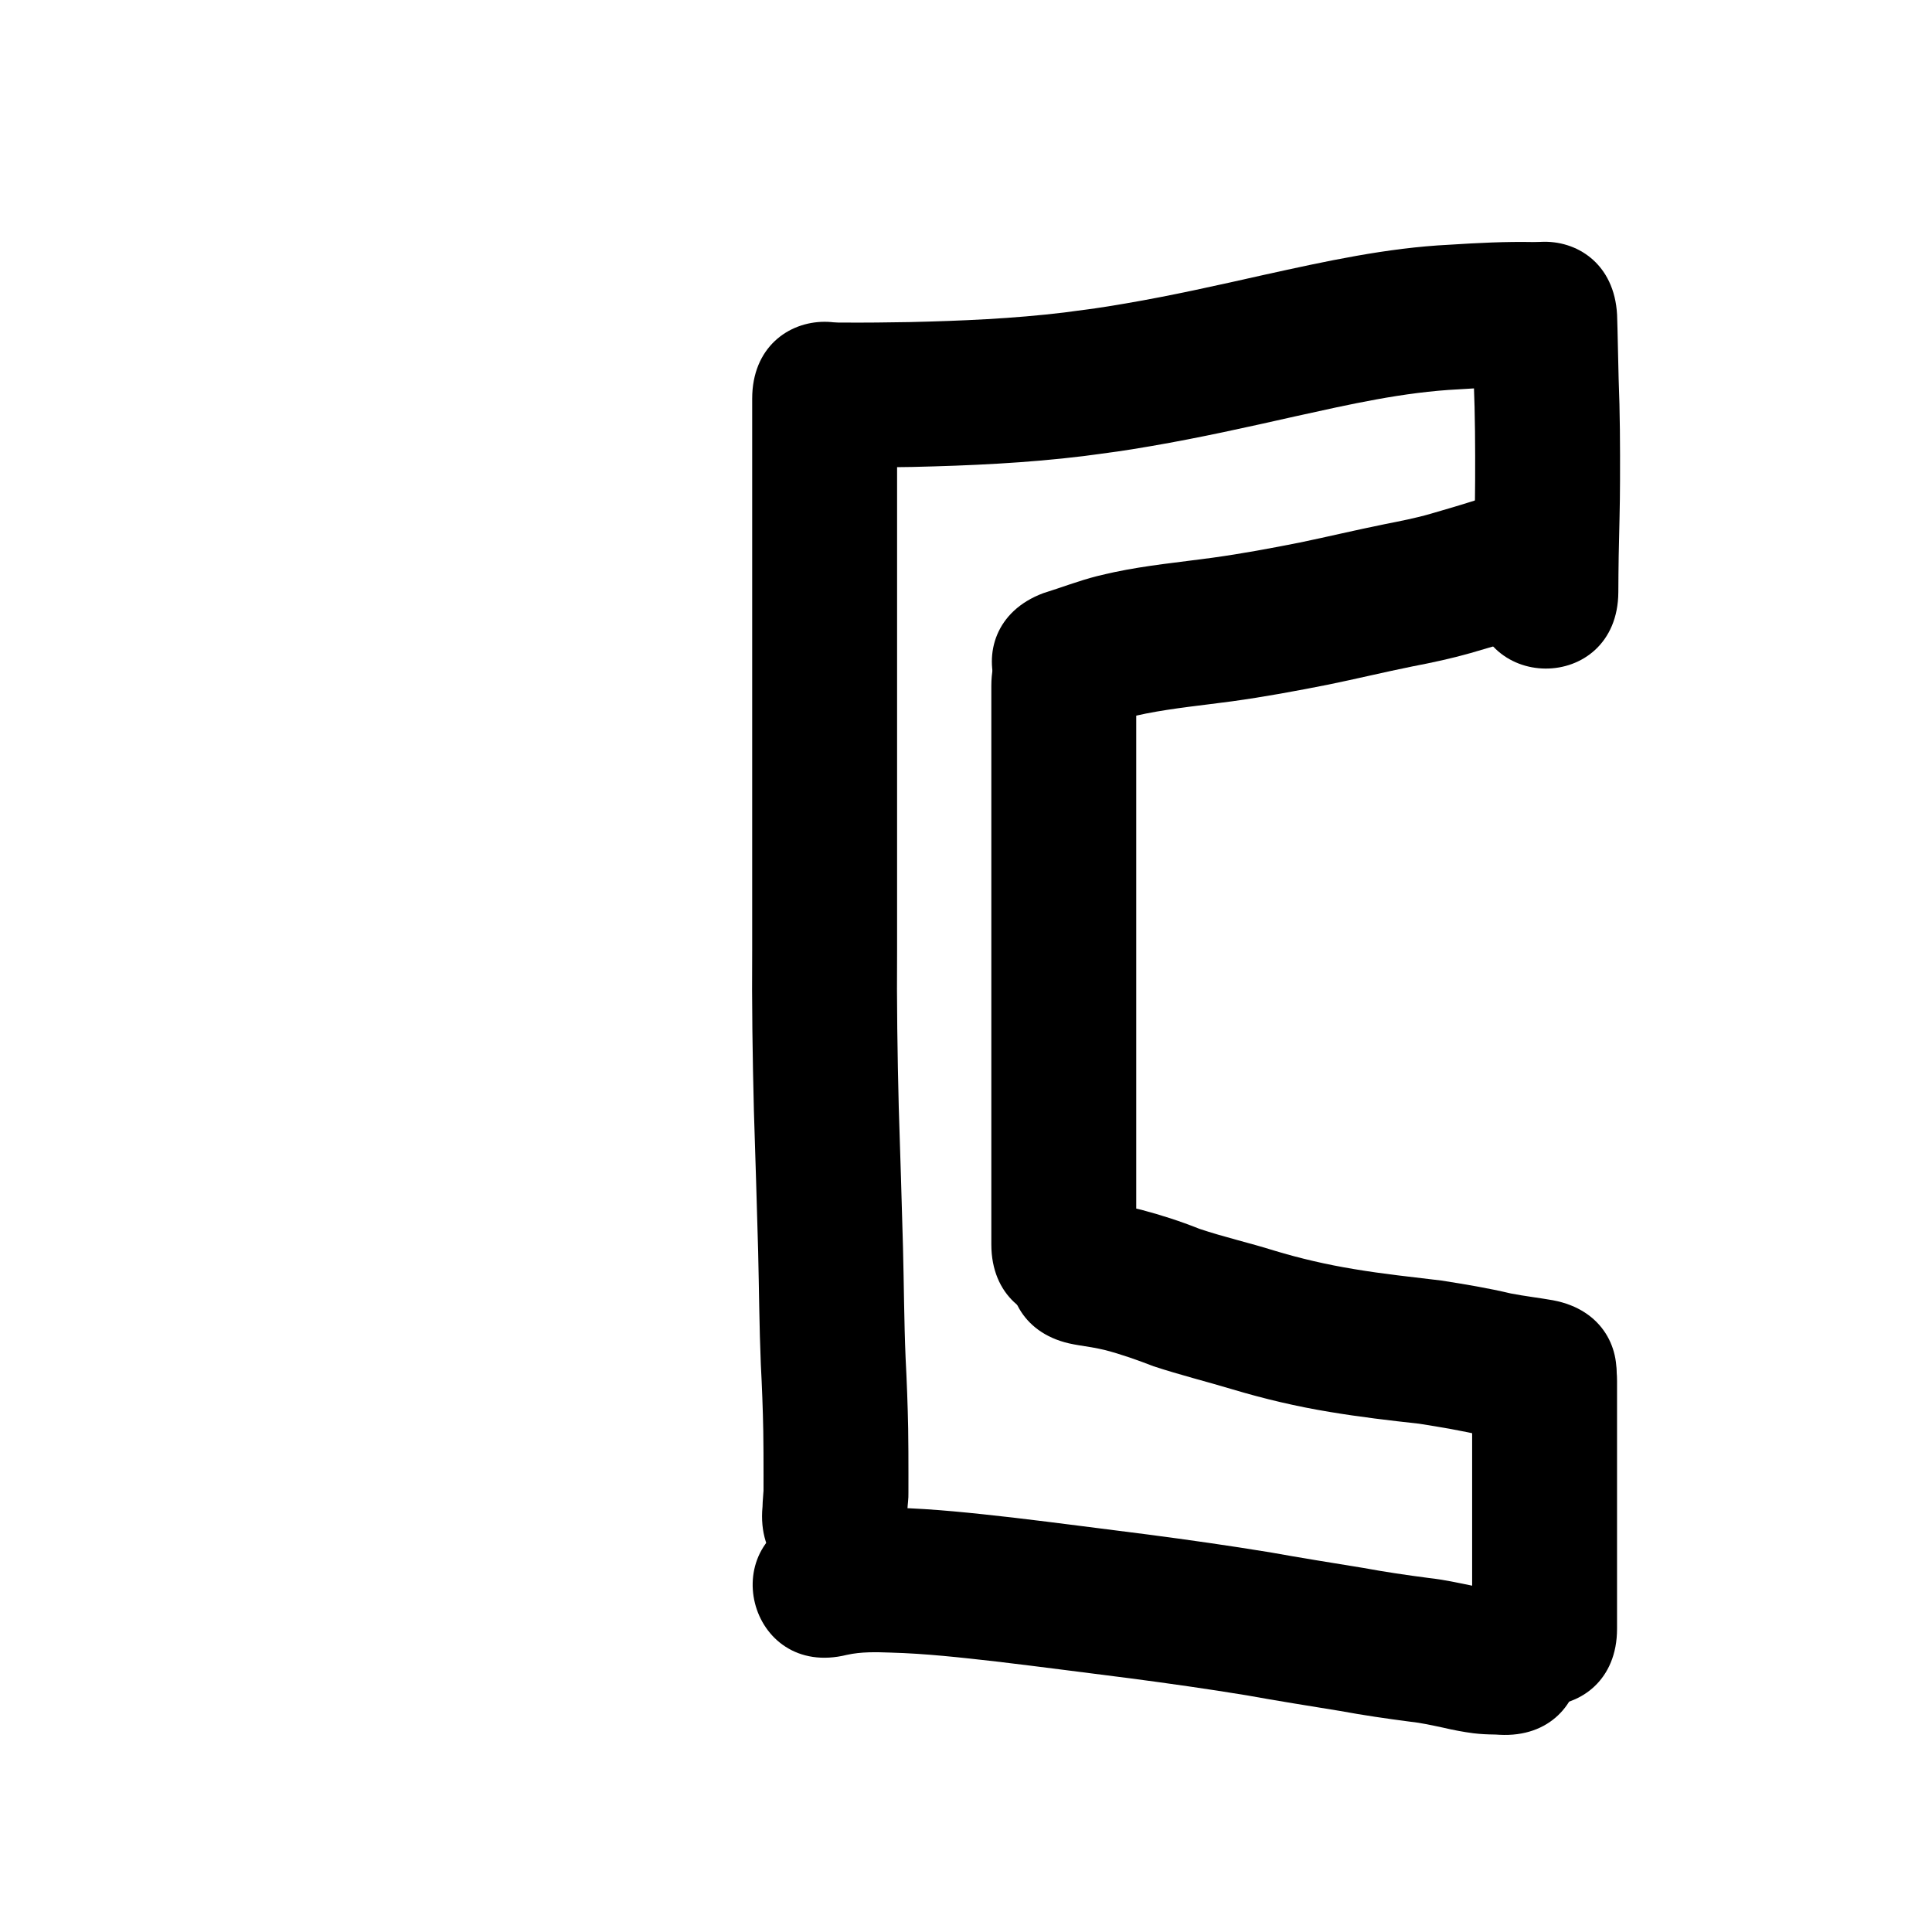 <?xml version="1.0" ?>
<svg xmlns="http://www.w3.org/2000/svg" viewBox="0 0 1000 1000">
<path d="m 794.011,125.287 c -14.599,-0.296 -29.165,0.441 -43.729,1.378 -32.505,1.597 -64.319,8.618 -95.994,15.593 -23.785,5.344 -47.578,10.699 -71.615,14.801 -15.131,2.583 -16.713,2.66 -31.688,4.664 -26.666,3.22 -53.496,4.371 -80.328,4.986 -11.343,0.209 -22.689,0.324 -34.034,0.255 -0.54,-0.005 -1.081,-0.01 -1.621,-0.015 -53.031,-0.491 -53.725,74.506 -0.694,74.997 v 0 c 0.623,0.006 1.245,0.011 1.868,0.017 12.071,0.071 24.143,-0.046 36.212,-0.274 29.597,-0.688 59.192,-2.019 88.6,-5.636 16.468,-2.228 18.56,-2.363 35.07,-5.197 24.956,-4.284 49.672,-9.791 74.368,-15.354 27.954,-6.163 56.003,-12.594 84.698,-13.993 12.952,-0.844 25.902,-1.519 38.887,-1.221 53.033,0 53.033,-75 0,-75 z"/>
<path d="m 389.33,206.333 c 0,13.468 0,26.936 0,40.404 0,23.253 0,46.505 0,69.758 0,28.342 0,56.683 0,85.025 0,30.133 0,60.265 0,90.398 -0.221,27.638 0.196,55.268 0.885,82.897 0.764,24.309 1.552,48.617 2.202,72.929 0.475,19.437 0.58,38.878 1.385,58.306 0.599,11.584 1.061,23.172 1.272,34.77 0.115,7.43 0.132,14.86 0.134,22.291 -6.2e-4,3.184 -0.007,6.367 -0.011,9.551 -3.6e-4,0.289 -0.015,1.155 -0.001,0.867 0.331,-6.975 -0.365,2.865 -0.421,3.872 -0.148,3.48 -0.023,0.406 -0.139,3.626 -0.014,0.382 0.025,-0.764 0.037,-1.146 -4.982,52.798 69.686,59.844 74.668,7.046 v 0 c 0.137,-1.852 0.297,-3.695 0.328,-5.551 0.125,-2.871 0.618,-5.721 0.528,-8.605 0.005,-3.226 0.011,-6.452 0.011,-9.679 -0.002,-7.885 -0.021,-15.771 -0.146,-23.655 -0.227,-12.181 -0.691,-24.354 -1.325,-36.52 -0.805,-19.051 -0.849,-38.118 -1.347,-57.177 -0.649,-24.268 -1.432,-48.531 -2.198,-72.795 -0.674,-27.005 -1.083,-54.011 -0.861,-81.026 0,-30.133 0,-60.265 0,-90.398 0,-28.342 0,-56.683 0,-85.025 0,-23.253 0,-46.505 0,-69.758 0,-13.468 0,-26.936 0,-40.404 0,-53.033 -75,-53.033 -75,0 z"/>
<path d="m 438.428,856.533 c 7.422,-1.626 14.95,-1.424 22.488,-1.156 18.323,0.492 36.536,2.562 54.733,4.619 23.054,2.715 46.063,5.798 69.097,8.675 20.164,2.655 40.307,5.502 60.376,8.798 16.151,2.927 32.366,5.475 48.563,8.126 12.018,2.222 24.109,3.972 36.225,5.55 5.771,0.604 11.418,1.903 17.083,3.094 5.193,1.22 10.422,2.218 15.713,2.903 3.59,0.432 7.203,0.602 10.816,0.643 4.128,0.144 -3.159,-0.189 2.48,0.125 52.952,2.938 57.107,-71.947 4.155,-74.885 v 0 c -1.975,-0.109 -3.954,-0.244 -5.933,-0.237 -0.79,-0.002 -1.58,-0.01 -2.367,-0.086 -3.231,-0.29 -6.343,-1.307 -9.527,-1.878 -7.539,-1.561 -15.065,-3.21 -22.733,-4.051 -11.308,-1.473 -22.591,-3.111 -33.806,-5.195 -16.19,-2.648 -32.396,-5.2 -48.541,-8.122 -21.014,-3.438 -42.099,-6.445 -63.213,-9.208 -23.324,-2.912 -46.622,-6.037 -69.968,-8.778 -20.255,-2.288 -40.534,-4.519 -60.929,-5.061 -14.546,-0.377 -28.649,-0.106 -42.867,3.353 -51.456,12.835 -33.305,85.606 18.152,72.77 z"/>
<path d="m 761.978,714.759 c 0,13.178 0,26.357 0,39.535 0,18.003 0,36.007 0,54.01 0,9.191 0,18.383 0,27.574 0,2.398 0,4.797 0,7.195 0,53.033 75,53.033 75,0 v 0 c 0,-2.398 0,-4.797 0,-7.195 0,-9.191 0,-18.383 0,-27.574 0,-18.003 0,-36.007 0,-54.01 0,-13.178 0,-26.357 0,-39.535 0,-53.033 -75,-53.033 -75,0 z"/>
<path d="m 803.825,673.016 c -7.247,-1.279 -14.562,-2.113 -21.788,-3.513 -11.873,-2.821 -23.92,-4.803 -35.969,-6.696 -15.122,-1.83 -30.251,-3.396 -45.276,-5.938 -13.973,-2.297 -27.746,-5.474 -41.293,-9.573 -12.83,-4.031 -25.981,-6.979 -38.727,-11.275 -9.779,-3.916 -19.781,-7.128 -29.959,-9.82 -6.981,-1.783 -14.095,-2.96 -21.209,-4.063 -0.113,-0.026 -0.227,-0.052 -0.34,-0.079 -52.159,-9.587 -65.717,64.177 -13.558,73.764 v 0 c 0.827,0.147 1.655,0.293 2.482,0.44 4.557,0.694 9.12,1.416 13.605,2.485 8.648,2.237 17.016,5.234 25.348,8.451 13.46,4.426 27.206,7.848 40.773,11.922 16.562,4.951 33.372,8.914 50.441,11.708 15.302,2.56 30.683,4.384 46.101,6.072 11.274,1.762 22.528,3.663 33.637,6.293 7.287,1.359 14.617,2.411 21.941,3.542 52.129,9.753 65.921,-63.968 13.792,-73.721 z"/>
<path d="m 762.108,166.89 c 0.289,10.413 0.428,20.829 0.727,31.242 0.684,16.768 0.754,33.544 0.691,50.322 -0.021,12.651 -0.442,25.296 -0.679,37.944 -0.115,6.557 -0.158,13.114 -0.195,19.671 -0.299,53.032 74.7,53.455 74.999,0.422 v 0 c 0.035,-6.231 0.075,-12.462 0.183,-18.692 0.243,-13.022 0.678,-26.042 0.692,-39.068 0.065,-17.592 -0.016,-35.182 -0.722,-52.763 -0.32,-11.009 -0.424,-22.022 -0.8,-33.029 -2.794,-52.959 -77.689,-49.009 -74.896,3.951 z"/>
<path d="m 566.275,377.267 c 5.814,-1.644 11.444,-3.877 17.228,-5.617 3.875,-1.166 5.564,-1.436 9.658,-2.318 14.729,-2.894 29.688,-4.314 44.55,-6.335 16.678,-2.291 33.234,-5.359 49.743,-8.63 14.637,-2.991 29.151,-6.513 43.795,-9.47 10.035,-1.916 20.021,-4.07 29.852,-6.854 8.307,-2.414 16.606,-4.837 24.848,-7.464 50.523,-16.124 27.72,-87.573 -22.802,-71.45 v 0 c -7.515,2.402 -15.086,4.598 -22.661,6.802 -7.916,2.302 -16.022,3.839 -24.099,5.452 -14.553,2.945 -28.988,6.396 -43.525,9.416 -15.03,2.985 -30.102,5.789 -45.285,7.885 -16.981,2.324 -34.086,3.914 -50.875,7.475 -2.997,0.691 -6.011,1.312 -8.991,2.072 -9.401,2.398 -18.46,5.919 -27.717,8.791 -49.67,18.585 -23.387,88.829 26.283,70.244 z"/>
<path d="m 513.112,354.956 c 0,11.769 0,23.539 0,35.308 0,18.32 0,36.64 0,54.96 0,18.122 0,36.243 0,54.365 0,17.696 0,35.391 0,53.087 0,15.949 0,31.898 0,47.846 0,11.883 0,23.767 0,35.65 0,2.642 0,5.284 0,7.925 0,53.033 75,53.033 75,0 v 0 c 0,-2.642 0,-5.284 0,-7.925 0,-11.883 0,-23.767 0,-35.65 0,-15.949 0,-31.898 0,-47.846 0,-17.696 0,-35.391 0,-53.087 0,-18.122 0,-36.243 0,-54.365 0,-18.32 0,-36.64 0,-54.96 0,-11.769 0,-23.539 0,-35.308 0,-53.033 -75,-53.033 -75,0 z"/>
</svg>

